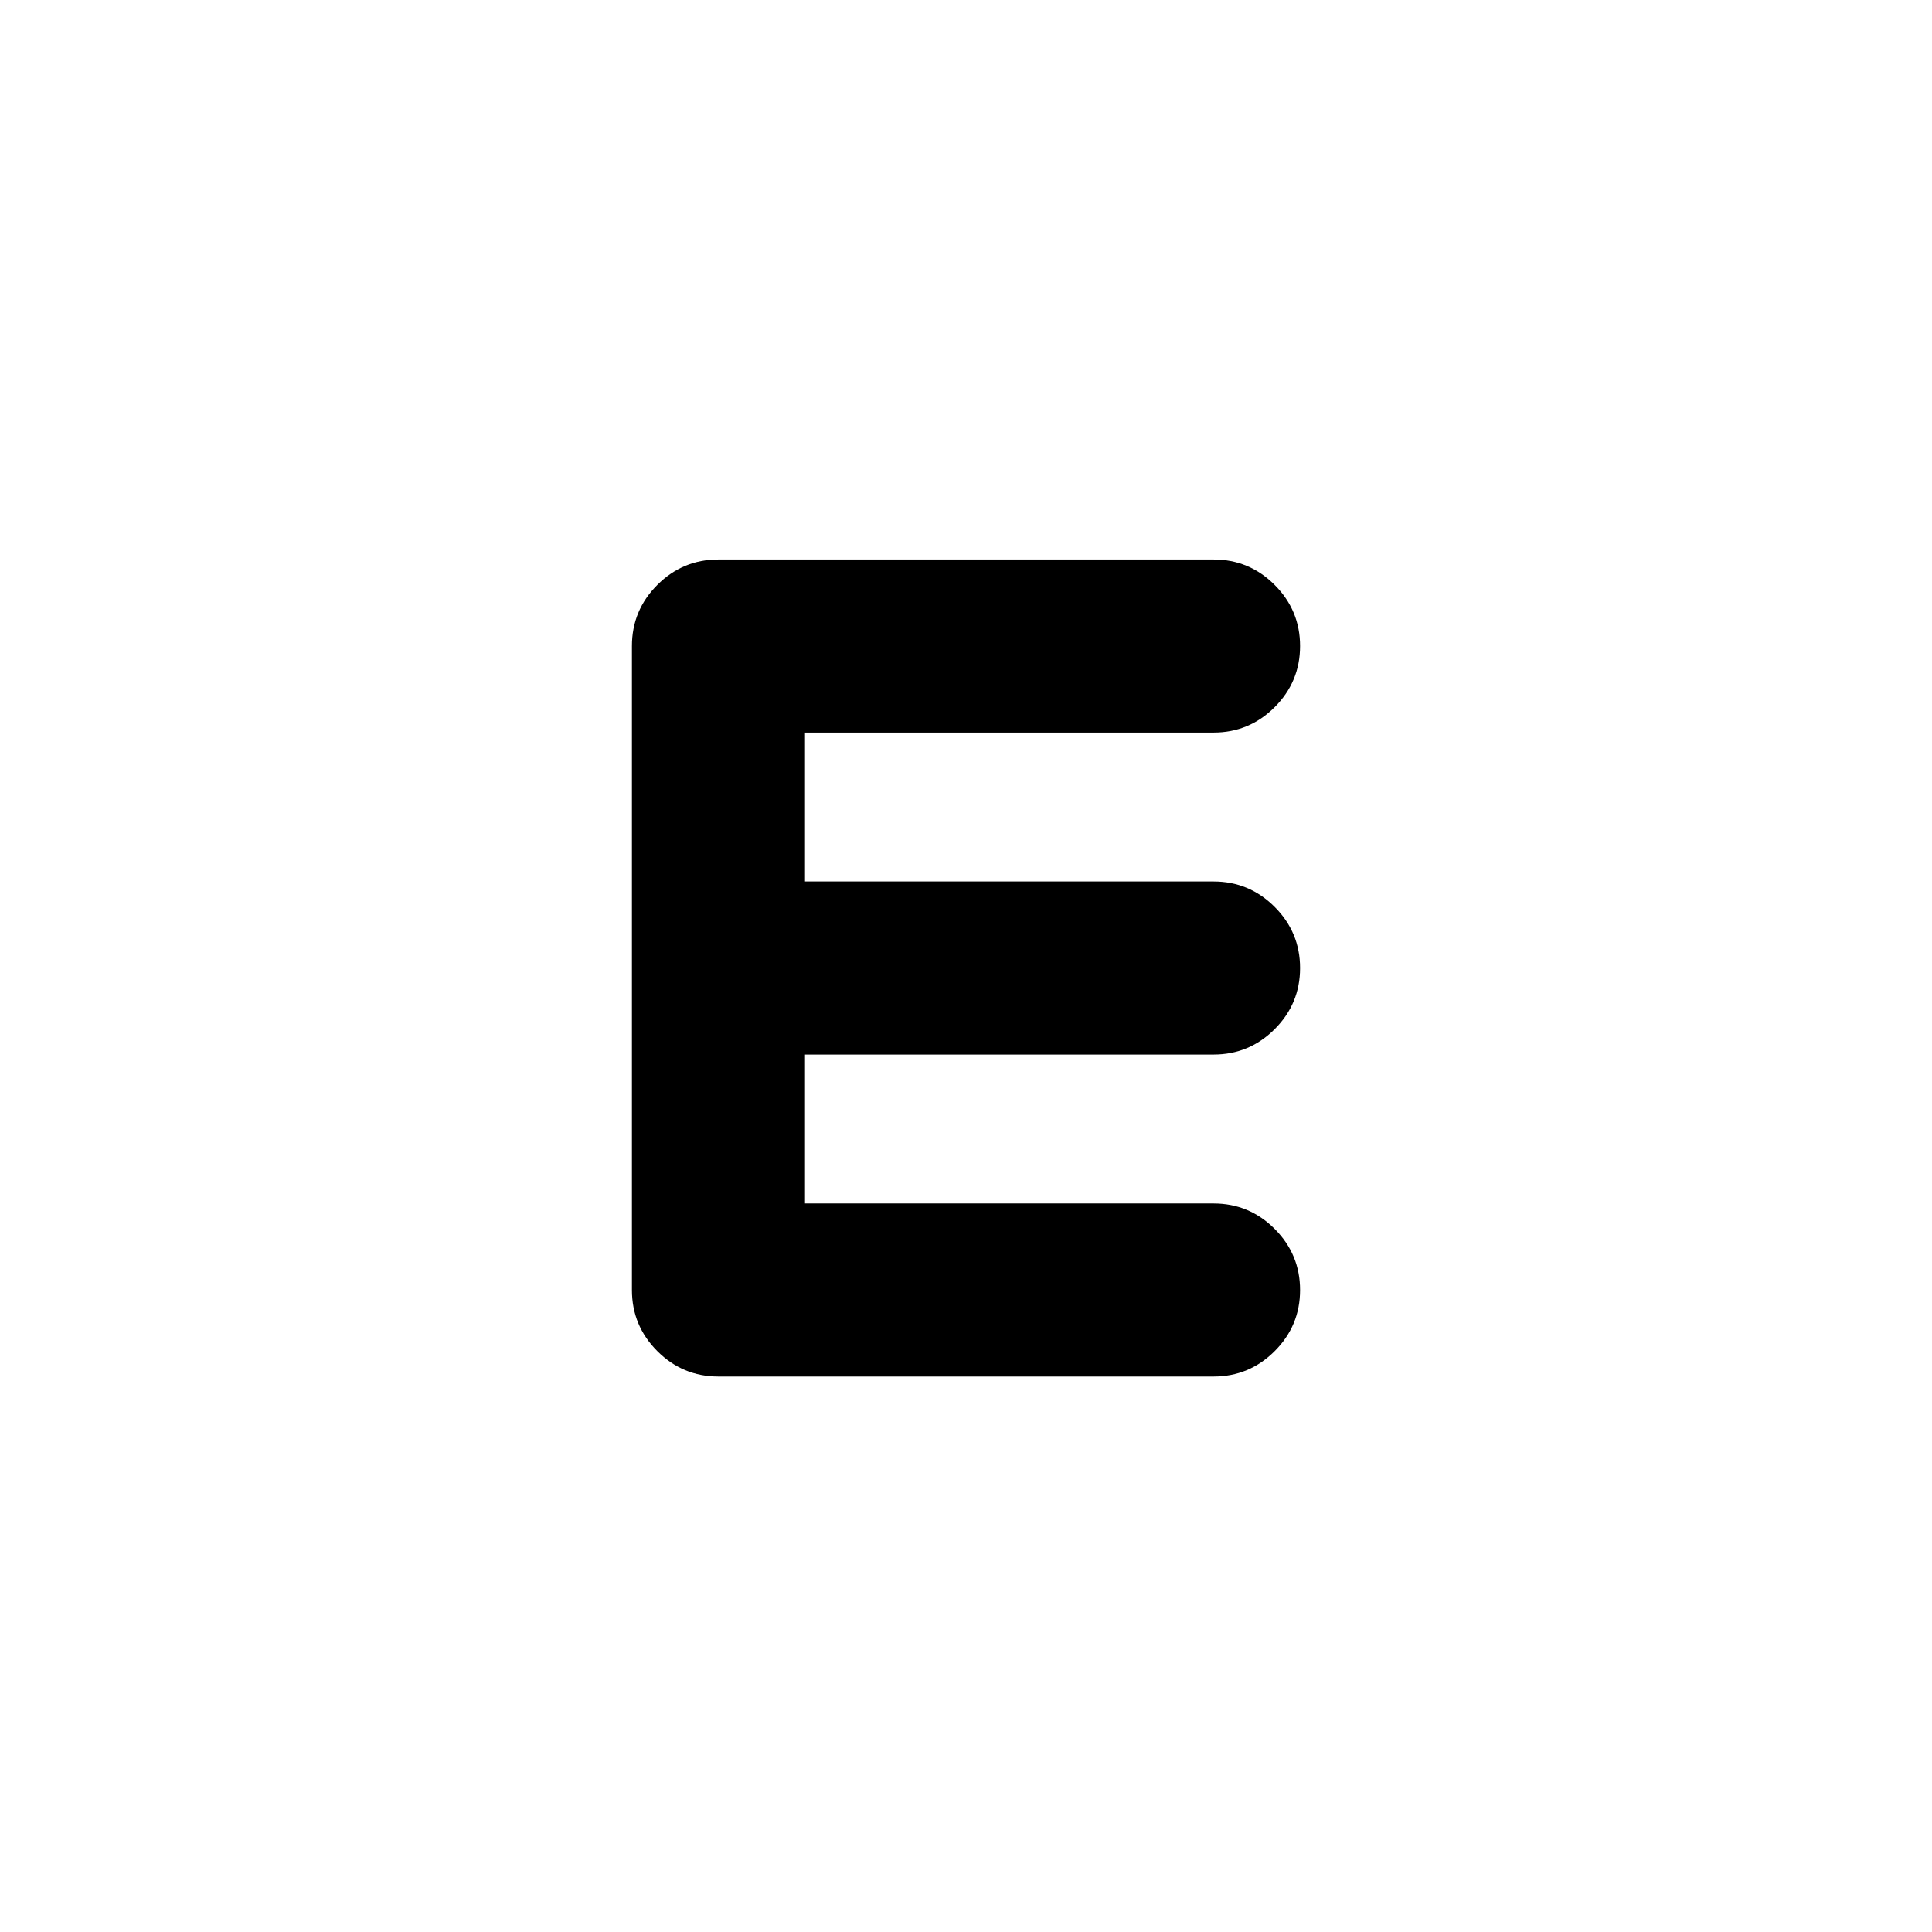 <svg xmlns="http://www.w3.org/2000/svg" height="24" viewBox="0 -960 960 960" width="24"><path d="M357-276q-17.75 0-30.37-12.62Q314-301.25 314-319v-320q0-17.75 12.63-30.38Q339.25-682 357-682h246q17.75 0 30.37 12.63Q646-656.74 646-638.99q0 17.76-12.63 30.37Q620.75-596 603-596H400v74h203q17.75 0 30.37 12.63Q646-496.74 646-478.99q0 17.76-12.63 30.37Q620.75-436 603-436H400v74h203q17.75 0 30.37 12.63Q646-336.74 646-318.99q0 17.76-12.63 30.37Q620.75-276 603-276H357Z"/></svg>